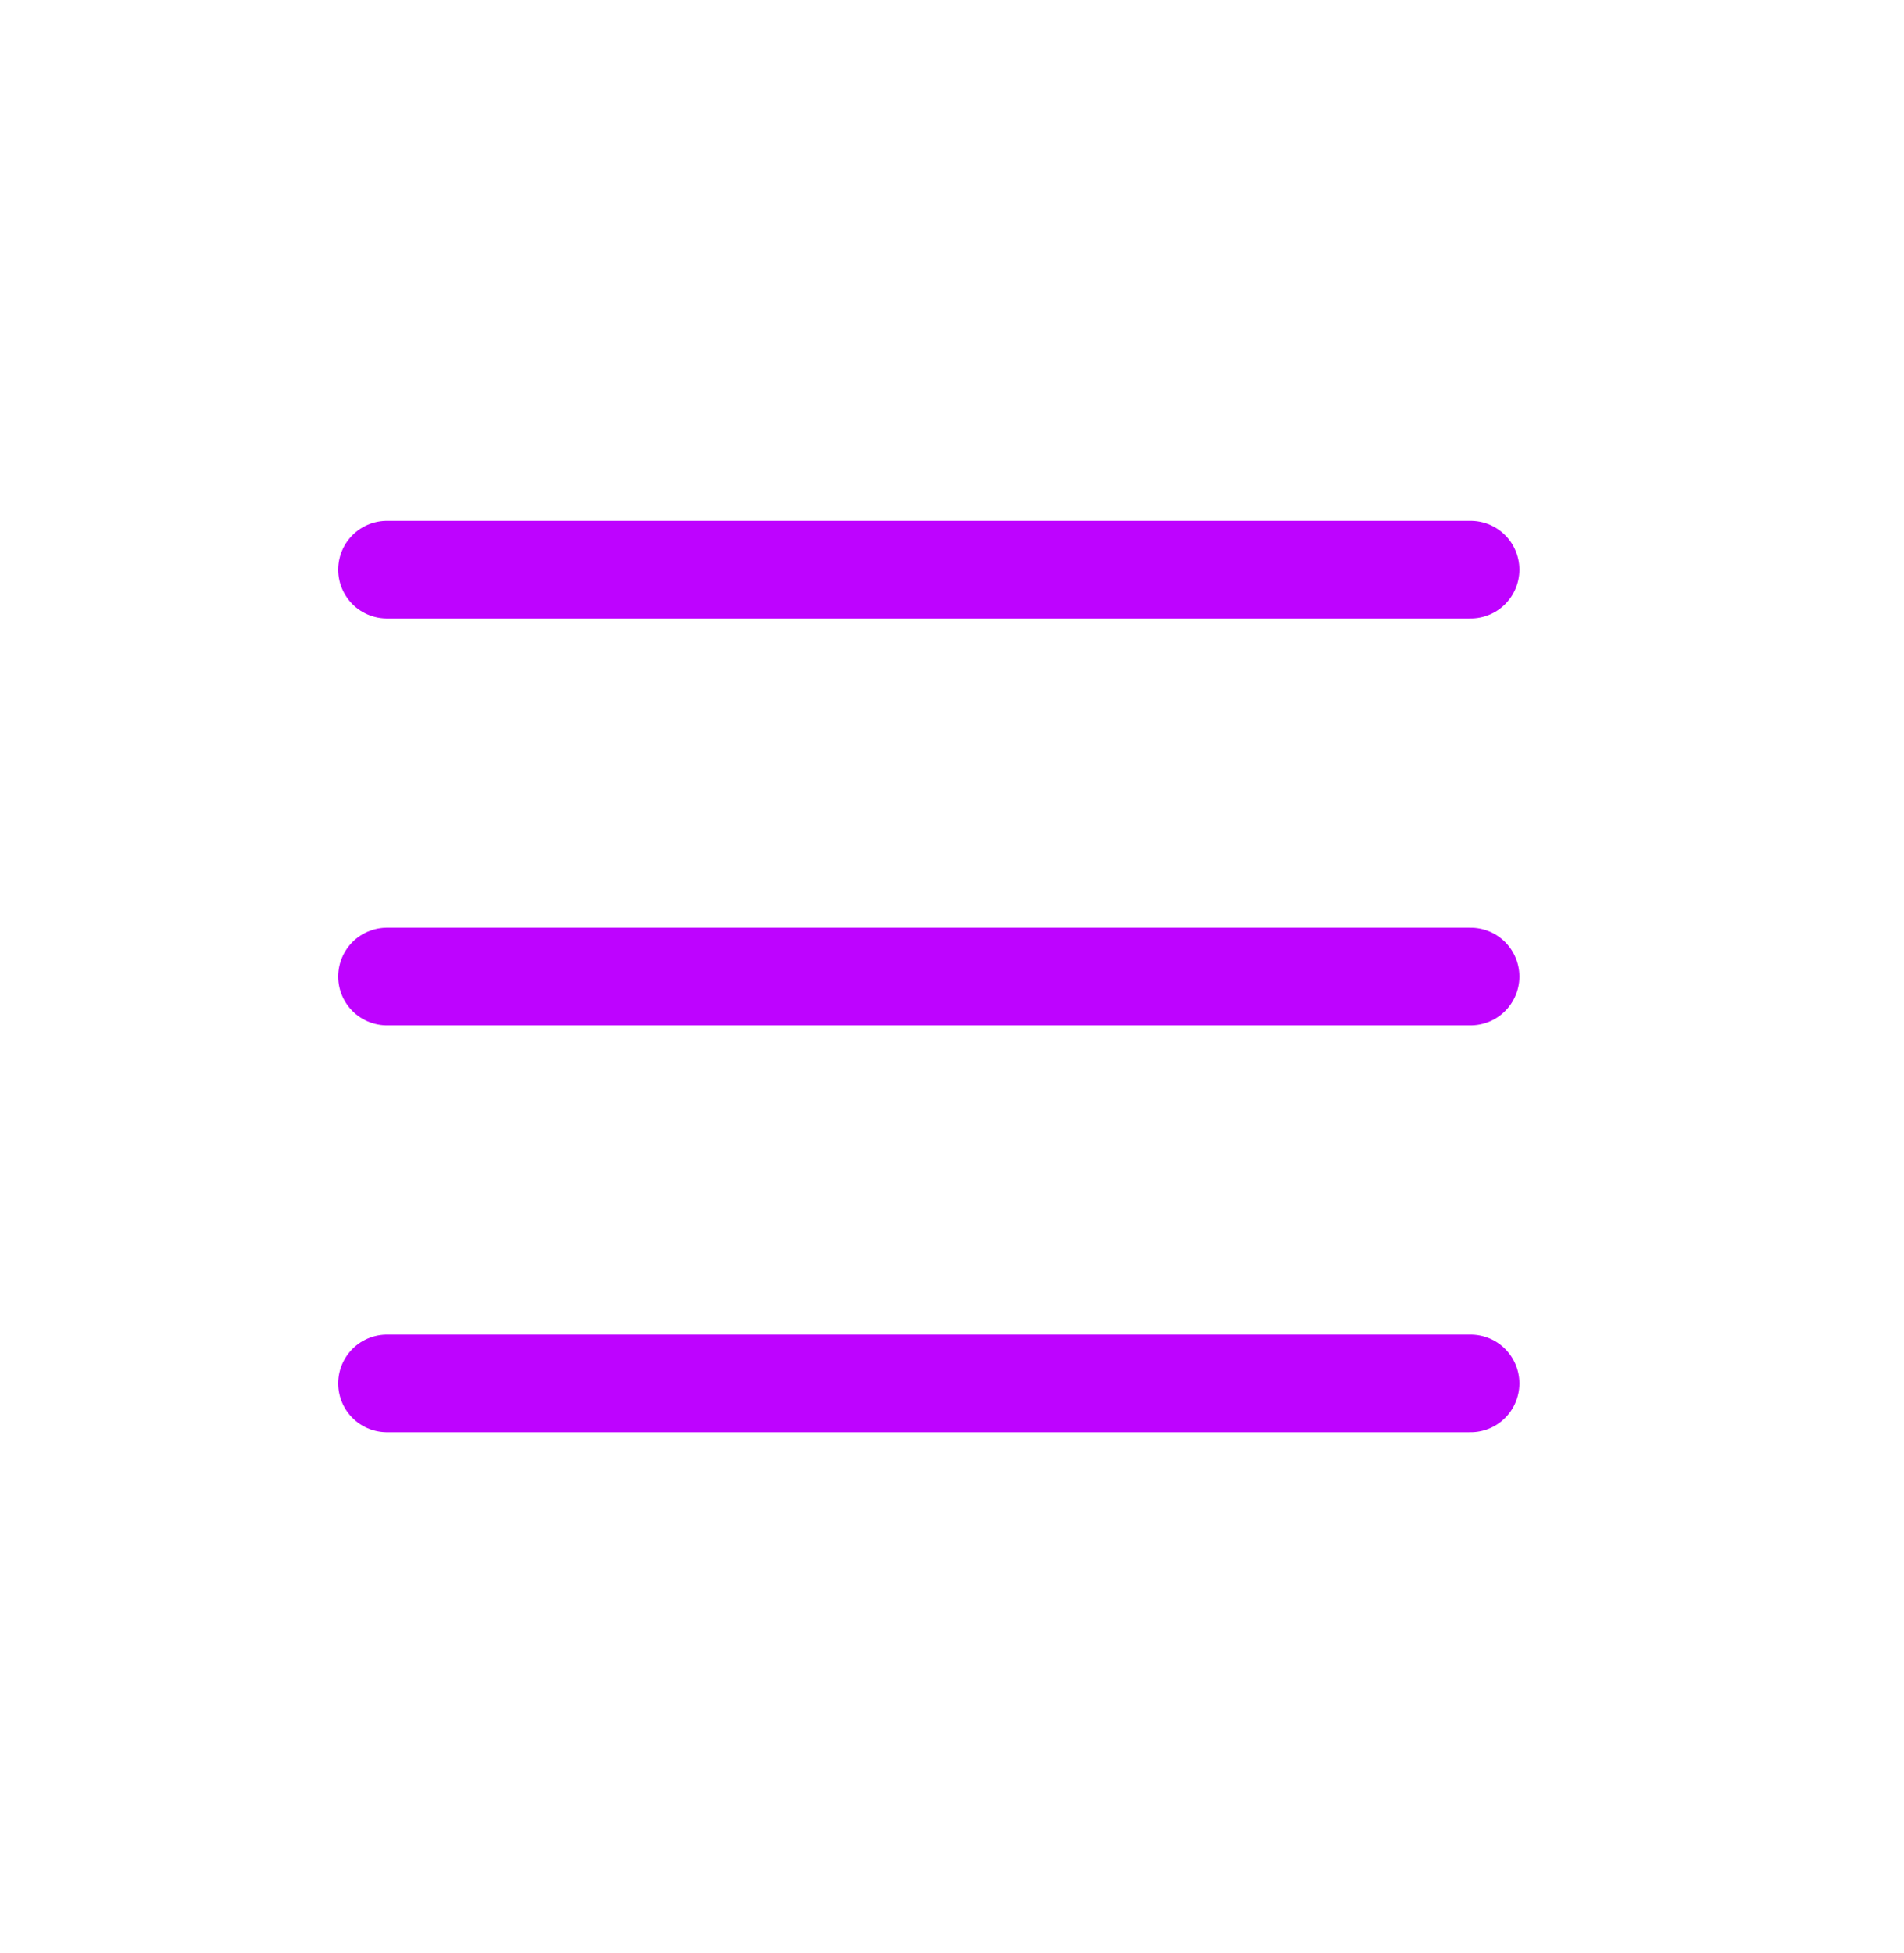 <svg width="39" height="40" viewBox="0 0 39 40" fill="none" xmlns="http://www.w3.org/2000/svg">
<path d="M7.927 11.667H30.122" stroke="#BE03FF" stroke-width="2" stroke-linecap="round"/>
<path d="M7.927 20H30.122" stroke="#BE03FF" stroke-width="2" stroke-linecap="round"/>
<path d="M7.927 28.333H30.122" stroke="#BE03FF" stroke-width="2" stroke-linecap="round"/>
</svg>
